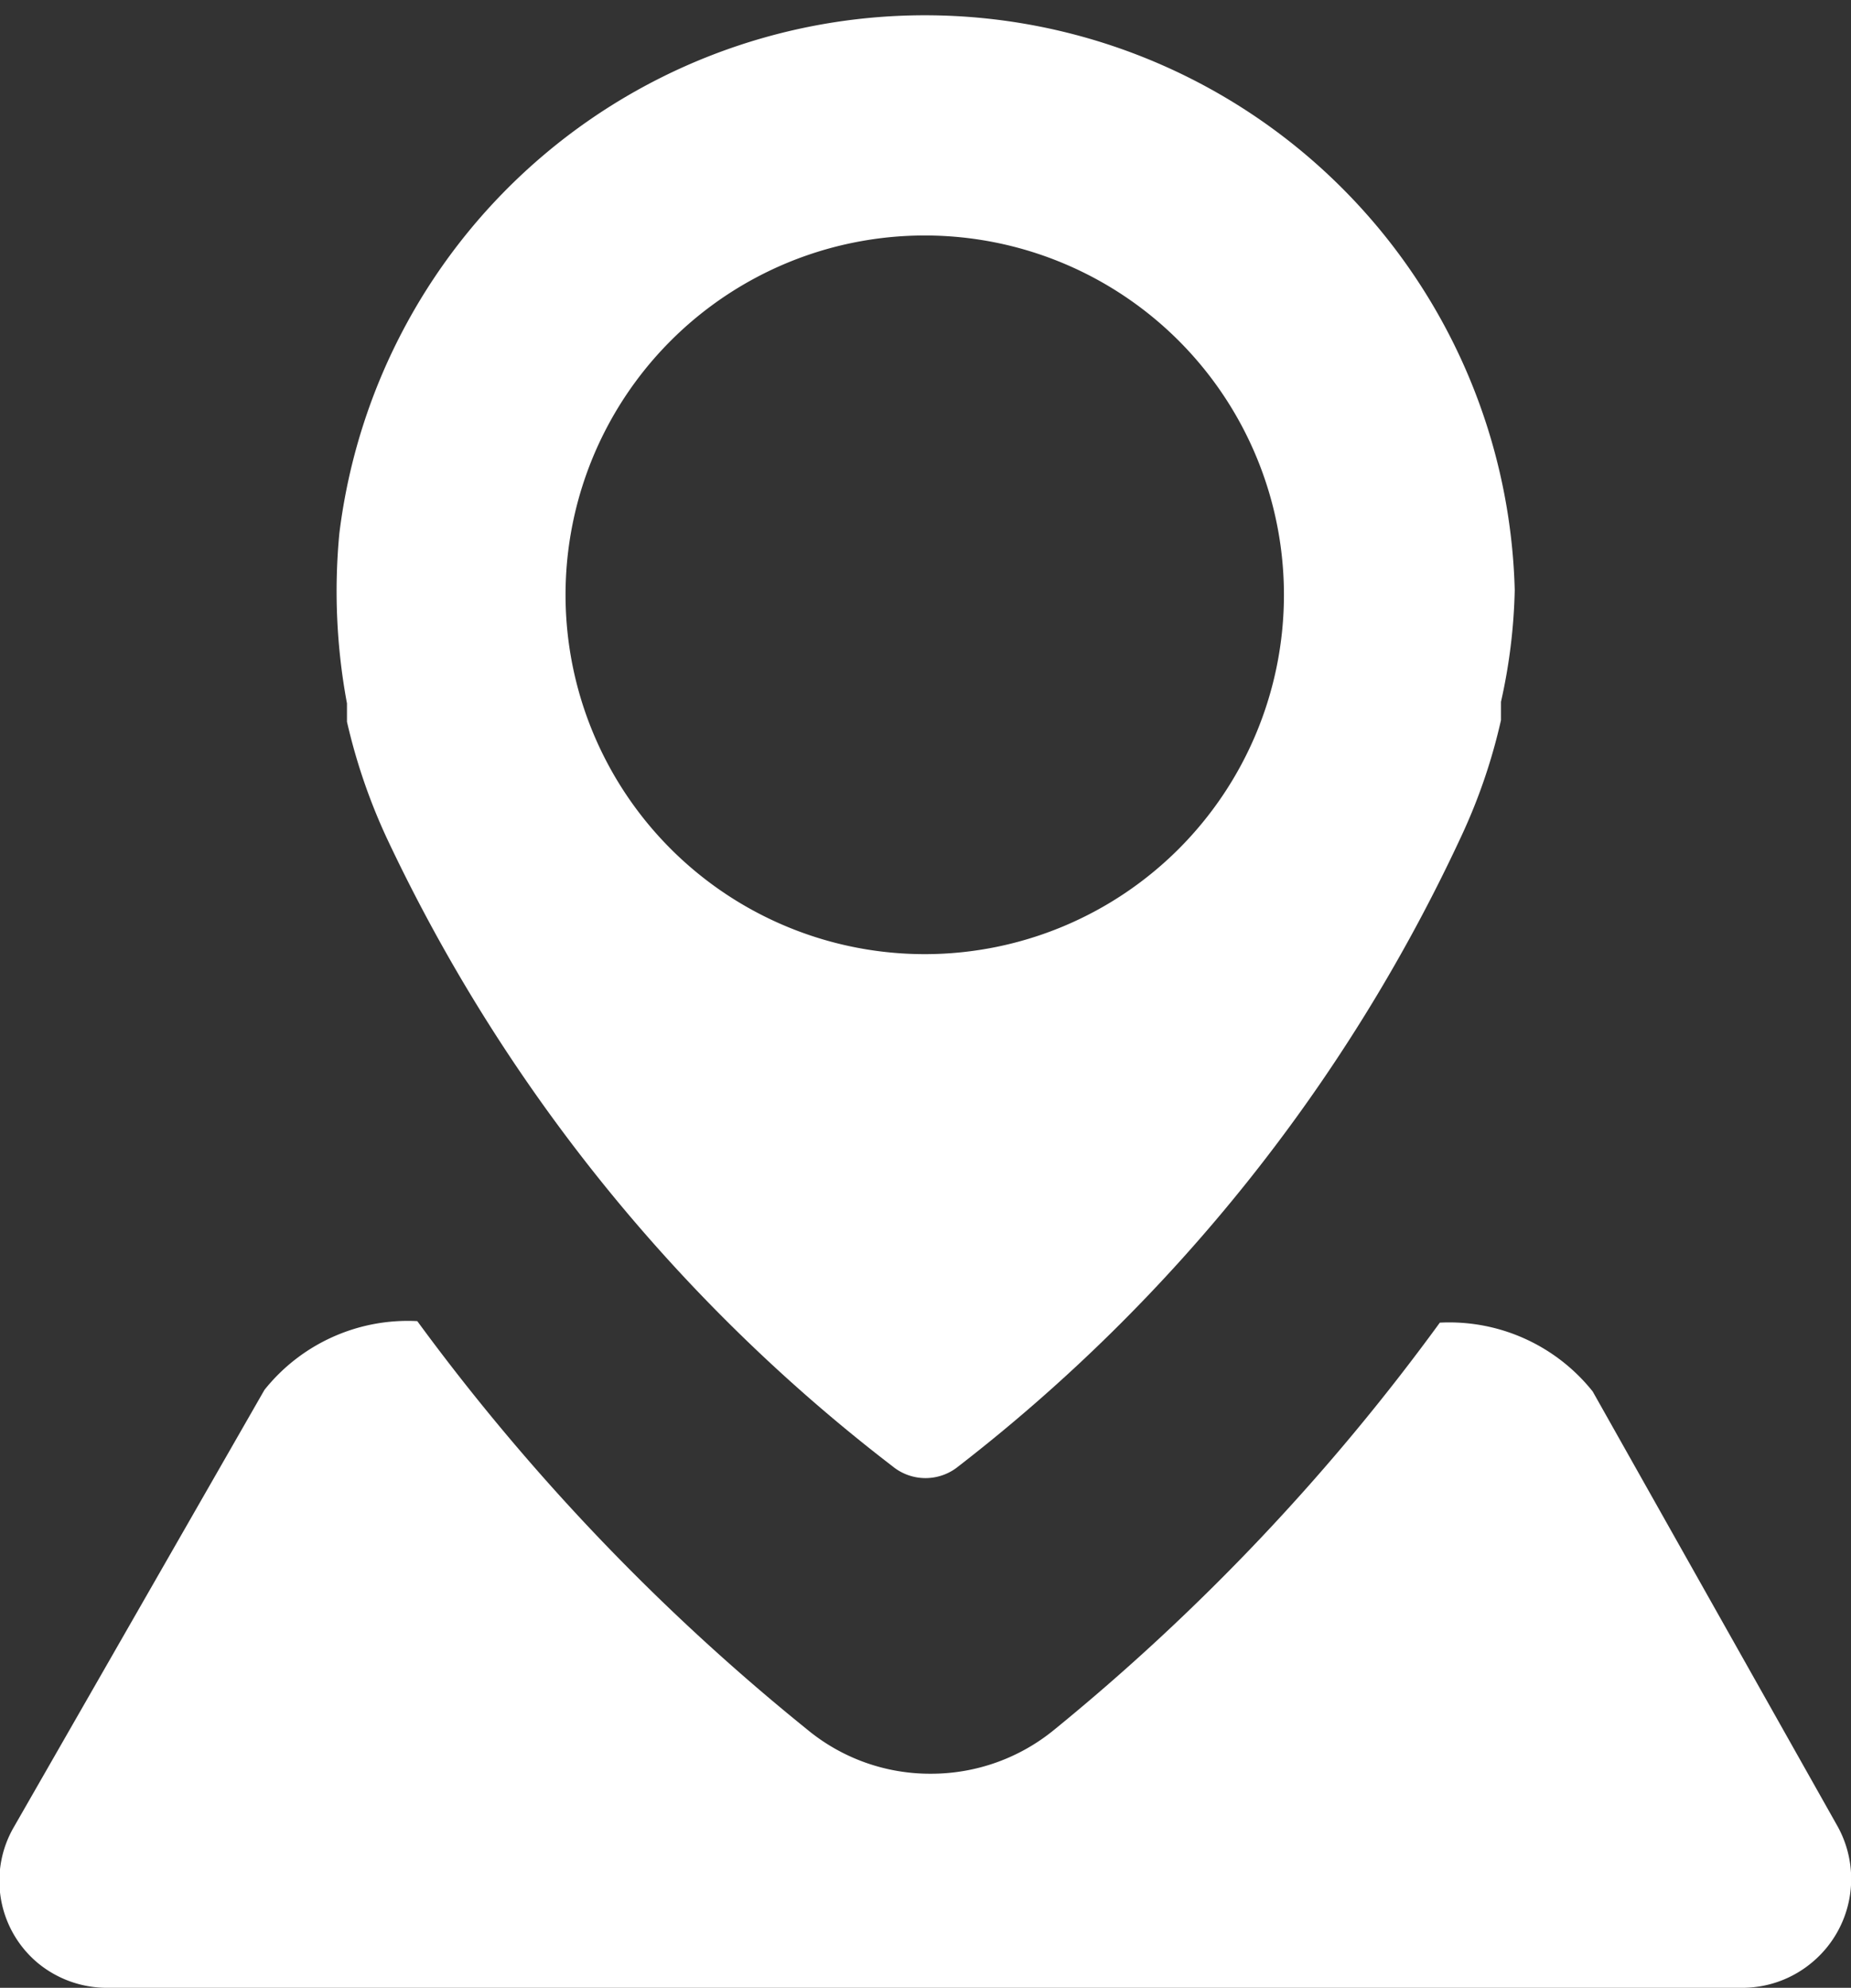 <svg xmlns="http://www.w3.org/2000/svg" viewBox="0 0 12.11 13"><rect x="0" y="0" width="12.11" height="13" fill="#333333" stroke="none"/><defs><style>.cls-1{fill:#fff;}</style></defs><title>location</title><g id="Слой_2" data-name="Слой 2"><g id="Слой_1-2" data-name="Слой 1"><g id="_Группа_" data-name="&lt;Группа&gt;"><g id="_Группа_2" data-name="&lt;Группа&gt;"><path id="_Контур_" data-name="&lt;Контур&gt;" class="cls-1" d="M11.86,12.83a.71.71,0,0,0,.16-.89L10.42,9.1a1.2,1.2,0,0,0-1-.45,14.28,14.28,0,0,1-2.52,2.66,1.27,1.27,0,0,1-.81.29,1.26,1.26,0,0,1-.81-.29A14.28,14.28,0,0,1,2.73,8.64a1.2,1.2,0,0,0-1,.45L.09,11.95a.7.7,0,0,0,.16.89h0A.71.71,0,0,0,.71,13h10.7a.71.71,0,0,0,.45-.17Z"/></g><g id="_Группа_3" data-name="&lt;Группа&gt;"><path id="_Составной_контур_" data-name="&lt;Составной контур&gt;" class="cls-1" d="M9.91,3.86a3.86,3.86,0,0,0-7.69-.37,4,4,0,0,0,.05,1.11h0l0,.12a3.83,3.83,0,0,0,.26.76A11.17,11.17,0,0,0,5.84,9.59a.34.34,0,0,0,.43,0A11.15,11.15,0,0,0,9.56,5.47a3.73,3.73,0,0,0,.26-.76l0-.12h0A3.67,3.67,0,0,0,9.91,3.86ZM6.06,6.24A2.35,2.35,0,1,1,8.4,3.9,2.35,2.35,0,0,1,6.06,6.24Z"/></g></g></g></g></svg>